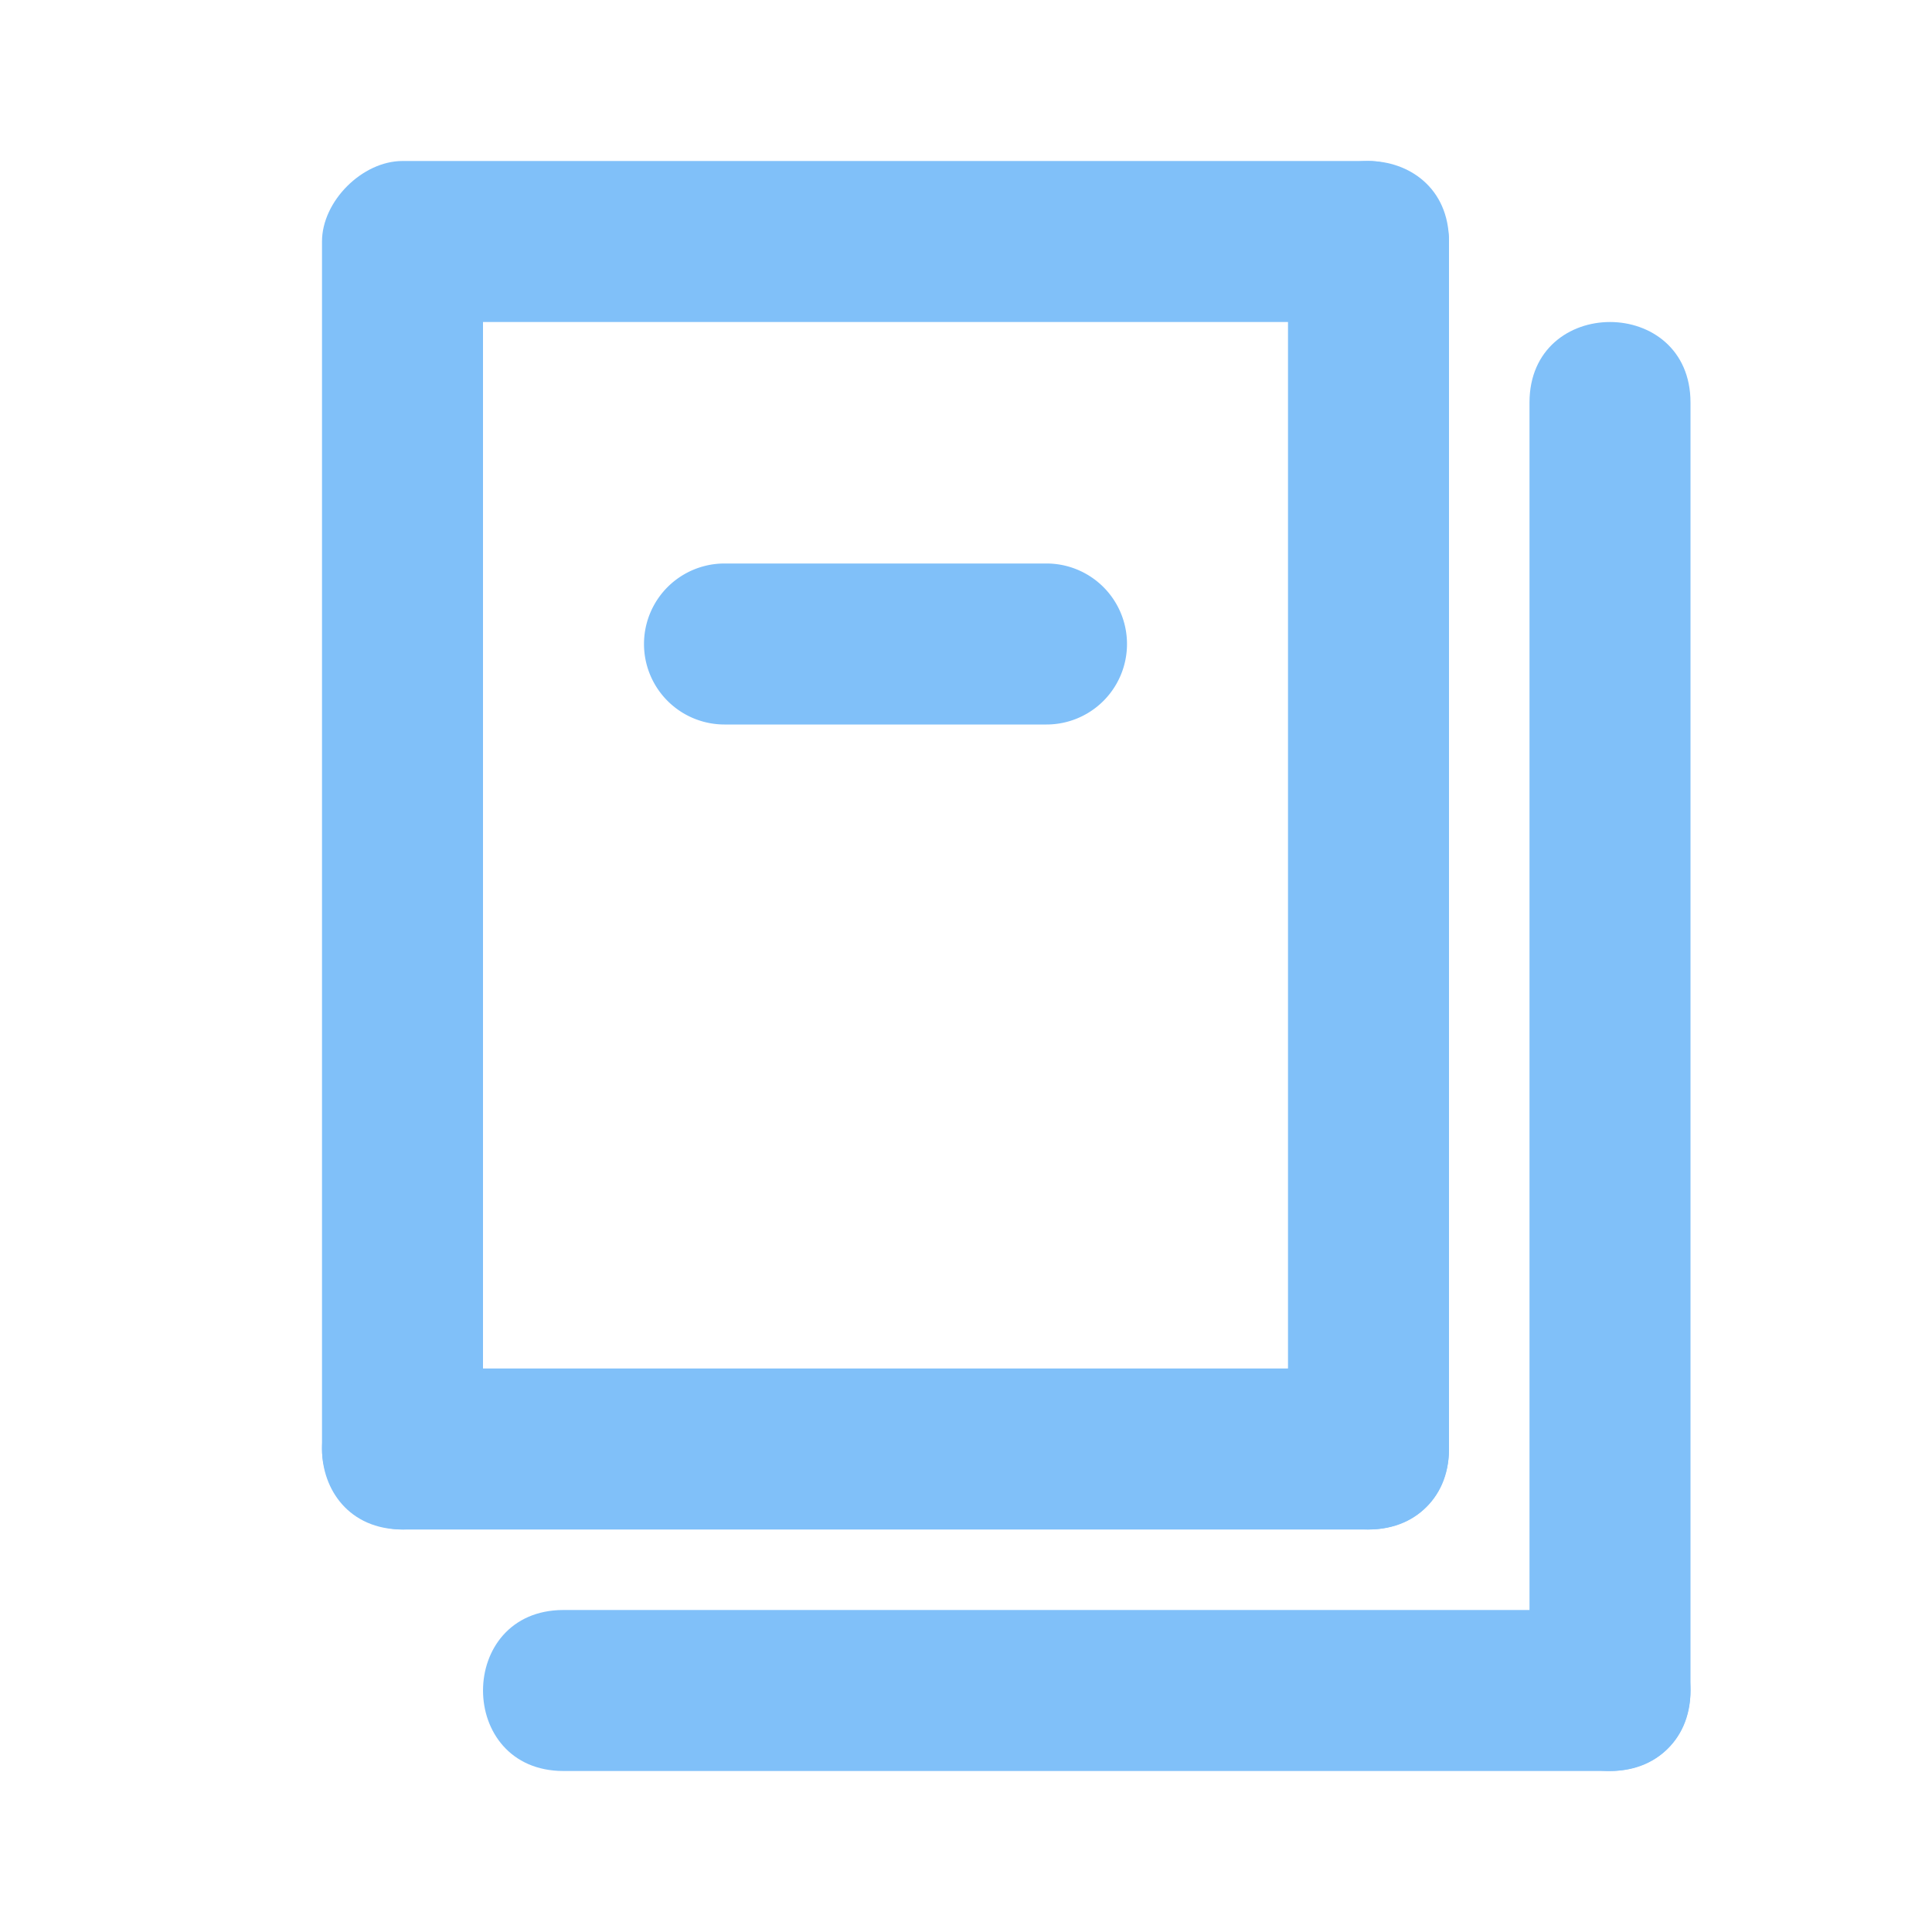 <?xml version="1.0" encoding="UTF-8" standalone="no"?>
<svg
   width="24px"
   height="24px"
   viewBox="0 0 24 24"
   data-name="025_SCIENCE"
   id="_025_SCIENCE"
   version="1.1"
   sodipodi:docname="register.svg"
   inkscape:version="1.1.2 (b8e25be8, 2022-02-05)"
   xmlns:inkscape="http://www.inkscape.org/namespaces/inkscape"
   xmlns:sodipodi="http://sodipodi.sourceforge.net/DTD/sodipodi-0.dtd"
   xmlns="http://www.w3.org/2000/svg"
   xmlns:svg="http://www.w3.org/2000/svg">
  <sodipodi:namedview
     id="namedview21"
     pagecolor="#ffffff"
     bordercolor="#999999"
     borderopacity="1"
     inkscape:pageshadow="0"
     inkscape:pageopacity="0"
     inkscape:pagecheckerboard="0"
     showgrid="true"
     inkscape:zoom="2"
     inkscape:cx="-173.25"
     inkscape:cy="47.75"
     inkscape:window-width="1920"
     inkscape:window-height="1027"
     inkscape:window-x="0"
     inkscape:window-y="25"
     inkscape:window-maximized="1"
     inkscape:current-layer="_025_SCIENCE"
     inkscape:object-paths="true"
     inkscape:snap-intersection-paths="true"
     inkscape:snap-bbox="true"
     inkscape:bbox-paths="true"
     inkscape:bbox-nodes="true"
     inkscape:snap-bbox-midpoints="true"
     inkscape:snap-bbox-edge-midpoints="true"
     inkscape:snap-object-midpoints="true"
     inkscape:snap-smooth-nodes="true"
     inkscape:snap-midpoints="true">
    <inkscape:grid
       type="xygrid"
       id="grid828"
       spacingx="0.5"
       spacingy="0.5" />
  </sodipodi:namedview>
  <defs
     id="defs4">
    <style
       id="style2">.cls-1{fill:#333;}</style>
  </defs>
  <path
     class="cls-1"
     d="M 5,19 C 4.5,19 4,18.552 4,18 V 3 C 4,2.5 4.5,2 5,2 h 12 c 0.5,0 1,0.5 1,1 0,0.481 -0.462,0.961 -0.942,0.998 C 17.039,3.999 17.019,4 17,4 17.5,4 6.5,4 6,4 v 14 c 0,0.5 -0.5,1 -1,1 z"
     id="path6"
     style="fill:#80c0f9;fill-opacity:1"
     sodipodi:nodetypes="csssssscccc" />
  <path
     class="cls-1"
     d="M 13,9 H 9 A 1,1 0 0 1 9,7 h 4 a 1,1 0 0 1 0,2 z"
     id="path14"
     style="fill:#80c0f9;fill-opacity:1" />
  <path
     class="cls-1"
     d="M 16,18 V 3 c 0,-1.333 2,-1.333 2,0 v 15 c 0,1.333 -2,1.333 -2,0 z"
     id="path16"
     style="fill:#80c0f9;fill-opacity:1"
     sodipodi:nodetypes="sssss" />
  <path
     class="cls-1"
     d="M 17,19 H 5 C 3.667,19 3.667,17 5,17 h 12 c 1.333,0 1.333,2 0,2 z"
     id="path18"
     style="fill:#80c0f9;fill-opacity:1"
     sodipodi:nodetypes="sssss" />
  <path
     class="cls-1"
     d="M 20,22 H 7 c -1.333,0 -1.333,-2 0,-2 H 20 c 1.333,0 1.333,2 0,2 z"
     id="path18-6"
     style="fill:#80c0f9;fill-opacity:1"
     sodipodi:nodetypes="sssss" />
  <path
     class="cls-1"
     d="M 19,21 V 5 c 0,-1.333 2,-1.333 2,0 v 16 c 0,1.333 -2,1.333 -2,0 z"
     id="path18-6-7"
     style="fill:#80c0f9;fill-opacity:1"
     sodipodi:nodetypes="sssss" />
</svg>
